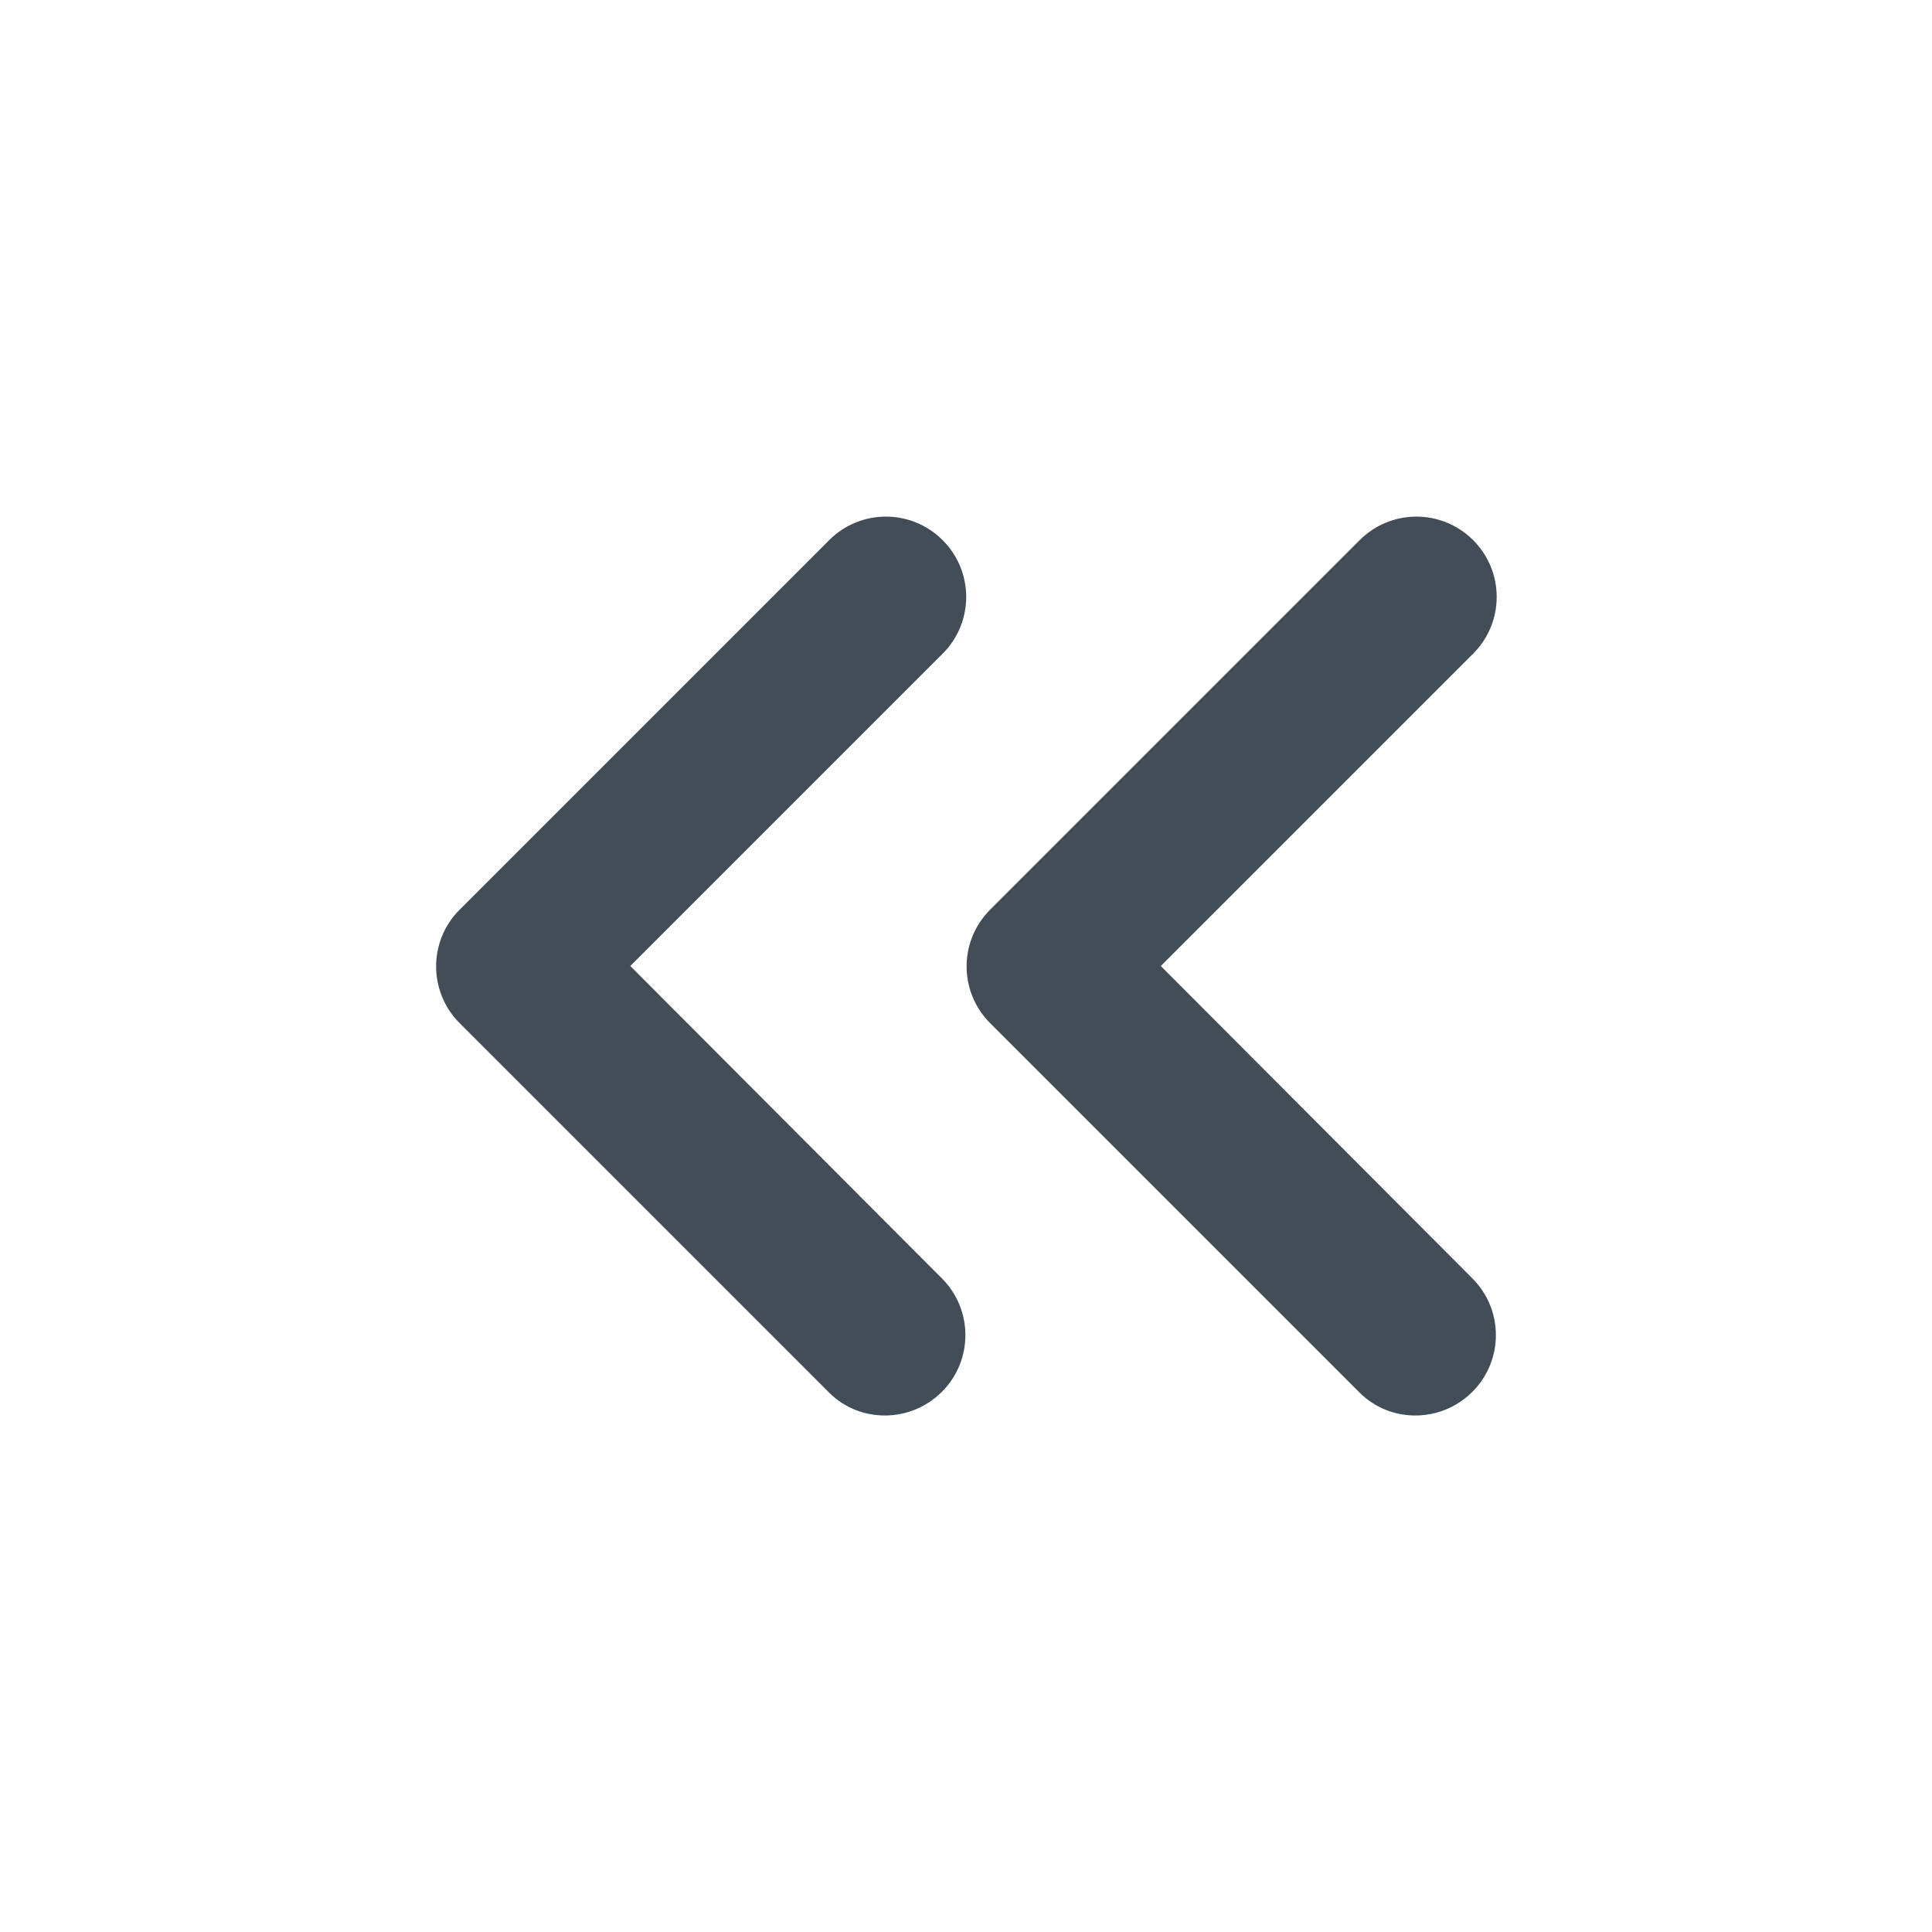 <svg width="24" height="24" viewBox="0 0 24 24" fill="none" xmlns="http://www.w3.org/2000/svg">
<path d="M18.29 17.29C18.68 16.9 18.68 16.27 18.29 15.88L14.42 12L18.3 8.12C18.69 7.73 18.69 7.1 18.3 6.71C17.91 6.32 17.28 6.32 16.89 6.71L12.3 11.3C11.91 11.69 11.91 12.32 12.3 12.71L16.89 17.3C17.27 17.68 17.9 17.68 18.29 17.29Z" fill="#424D57"/>
<path d="M11.7 17.29C12.09 16.9 12.09 16.27 11.7 15.88L7.83 12L11.71 8.12C12.1 7.73 12.1 7.1 11.71 6.71C11.32 6.32 10.69 6.32 10.3 6.71L5.71 11.3C5.32 11.69 5.32 12.32 5.71 12.71L10.3 17.3C10.68 17.68 11.31 17.68 11.7 17.29Z" fill="#424D57"/>
</svg>
